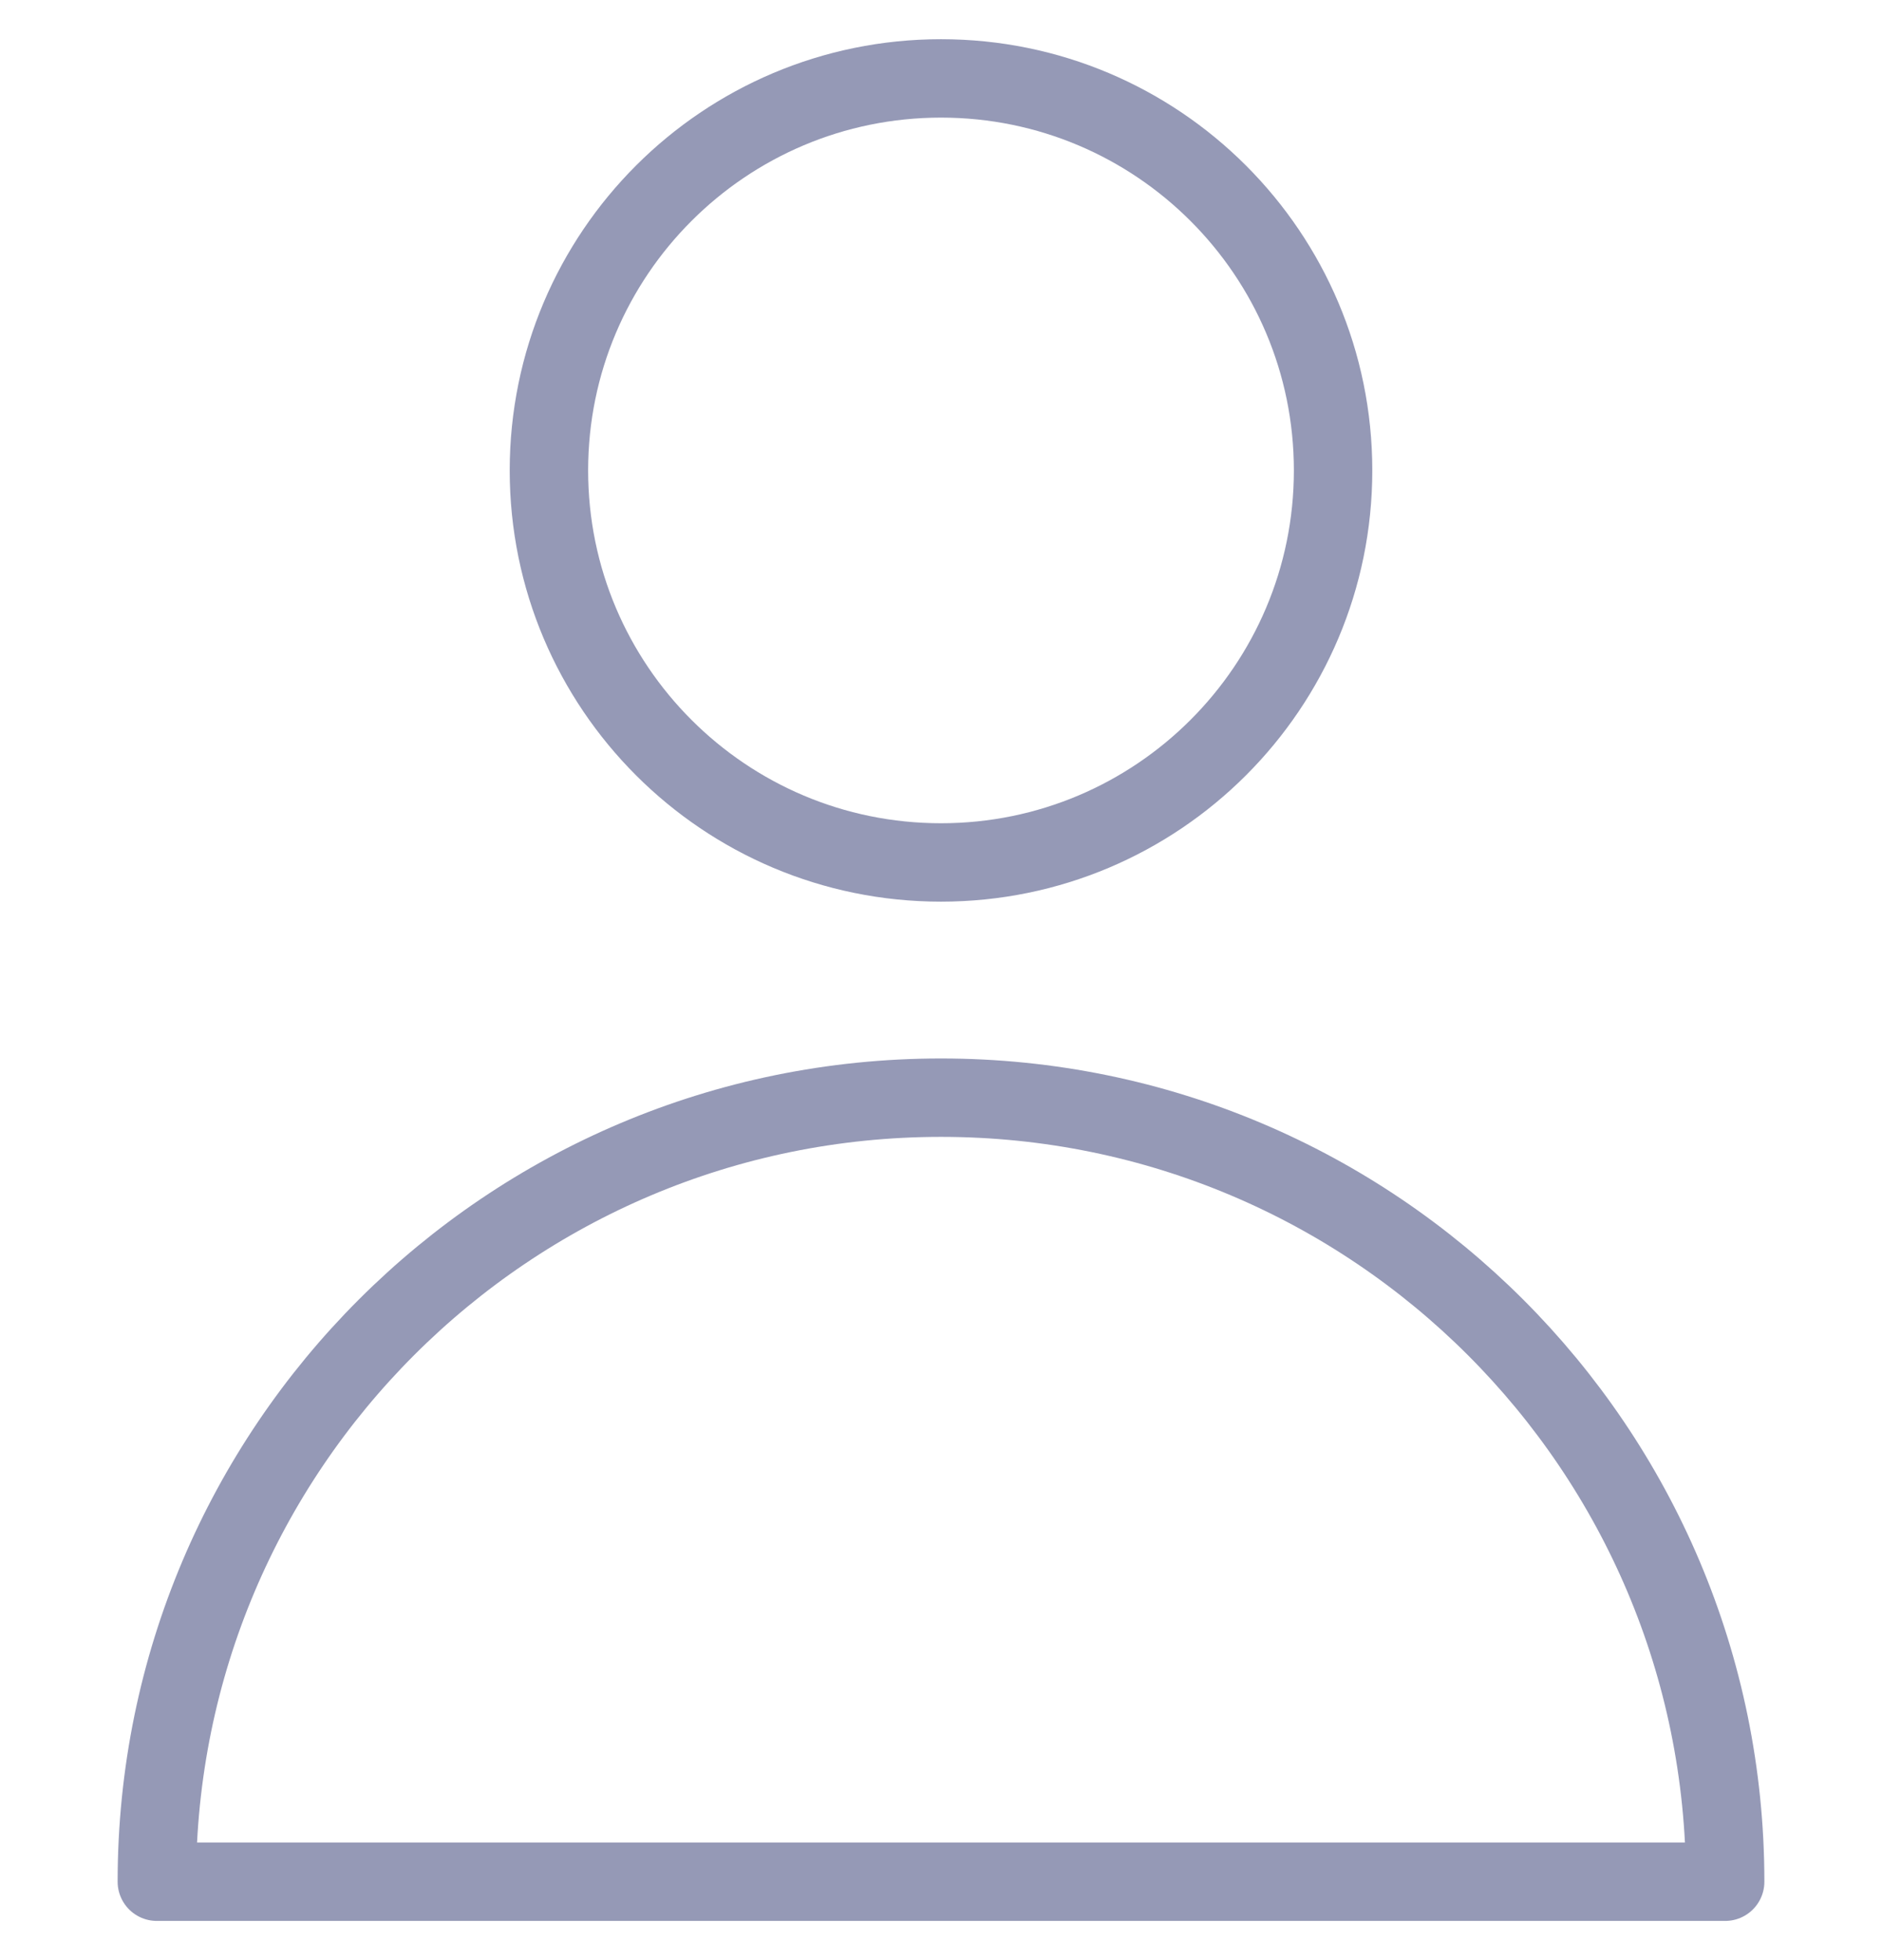 <?xml version="1.0" encoding="UTF-8"?>
<svg width="24px" height="25px" viewBox="0 0 24 25" version="1.1" xmlns="http://www.w3.org/2000/svg" xmlns:xlink="http://www.w3.org/1999/xlink">
    <title>Recipient</title>
    <g id="V2" stroke="none" stroke-width="1" fill="none" fill-rule="evenodd">
        <g id="Push-Notifications-2-1_Drafts" transform="translate(-1152, -291)">
            <g id="Column-4" transform="translate(1152, 223)">
                <g id="Group" transform="translate(0, 57)">
                    <g id="Recipient" transform="translate(0, 11)">
                        <rect id="Rectangle" x="0" y="0" width="24" height="24"></rect>
                        <g id="ic_User" transform="translate(2, 1)" stroke="#9599B6" stroke-linecap="round" stroke-linejoin="round">
                            <path d="M10,13 C15.523,13 20,17.477 20,23 L20,23 L0,23 C0,17.477 4.477,13 10,13 Z M10,0 C12.761,0 15,2.239 15,5 C15,7.761 12.761,10 10,10 C7.239,10 5,7.761 5,5 C5,2.239 7.239,0 10,0 Z" id="Combined-Shape"></path>
                        </g>
                    </g>
                </g>
            </g>
        </g>
    </g>
</svg>
